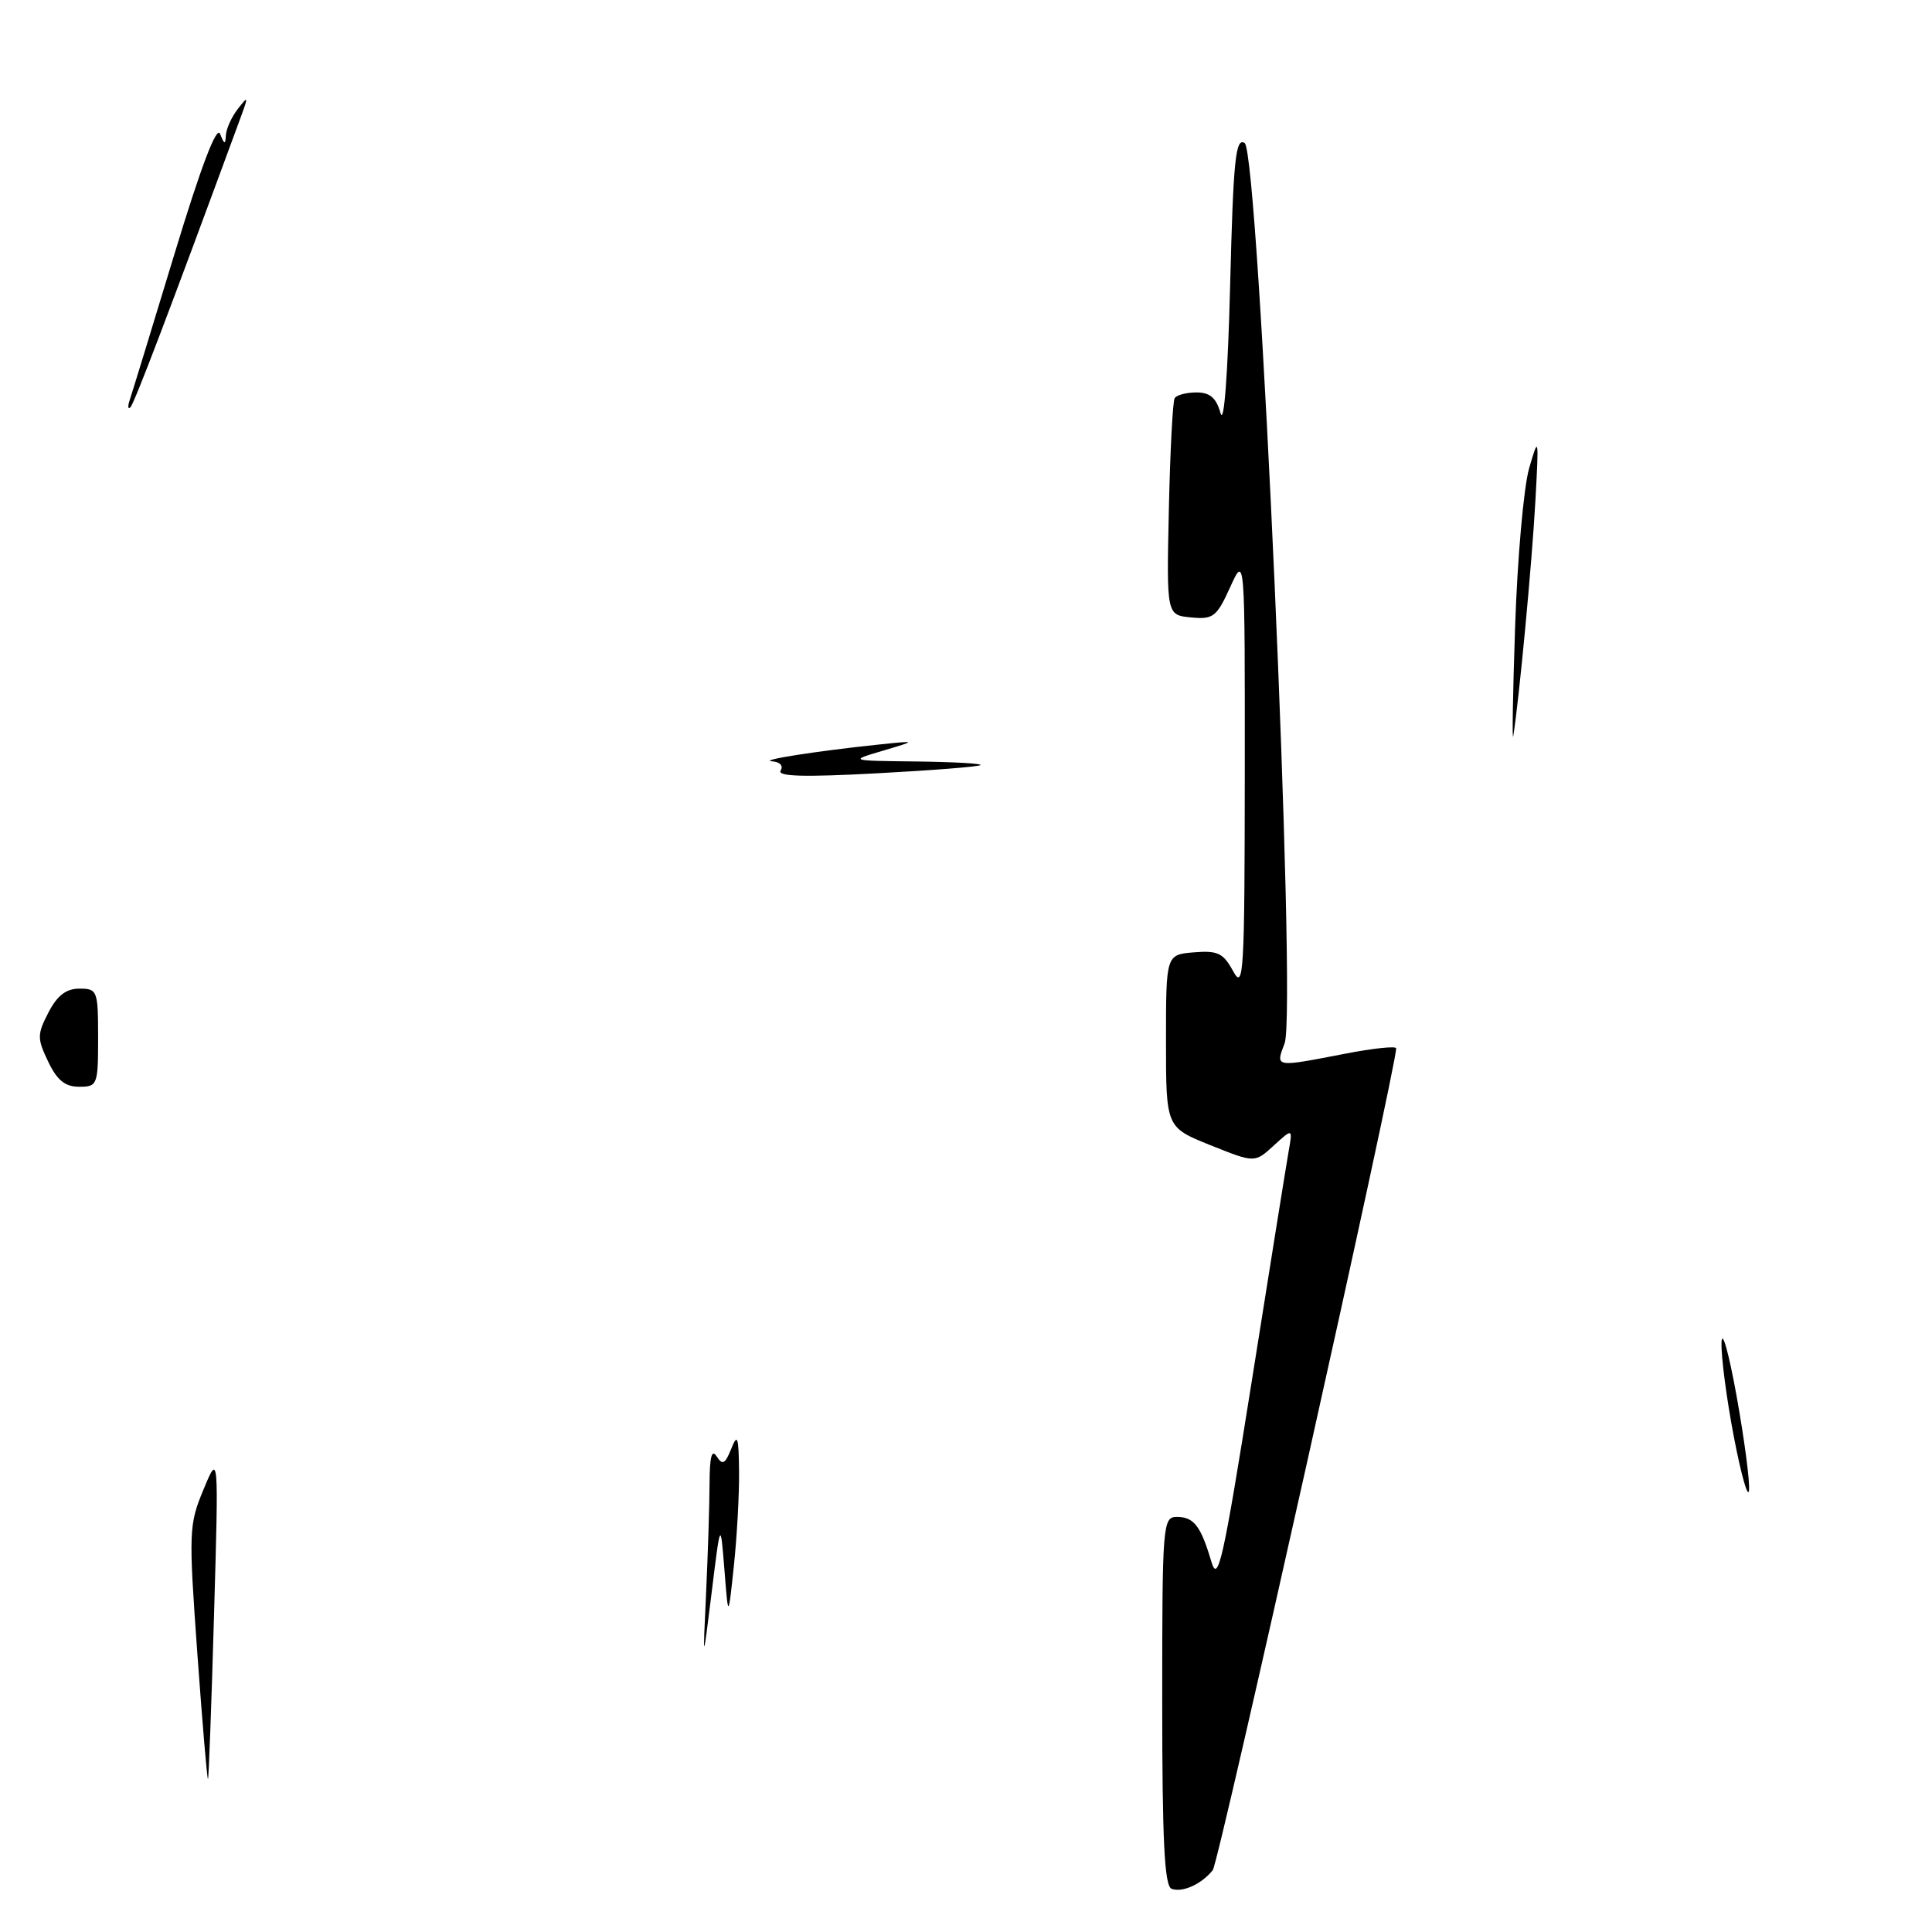 <?xml version="1.0" encoding="UTF-8" standalone="no"?>
<!DOCTYPE svg PUBLIC "-//W3C//DTD SVG 1.1//EN" "http://www.w3.org/Graphics/SVG/1.1/DTD/svg11.dtd" >
<svg xmlns="http://www.w3.org/2000/svg" xmlns:xlink="http://www.w3.org/1999/xlink" version="1.1" viewBox="0 0 256 256">
 <g >
 <path fill="currentColor"
d=" M 155.25 250.28 C 154.30 249.94 154.00 244.04 154.00 225.42 C 154.00 201.91 154.07 201.00 155.94 201.00 C 158.19 201.00 159.11 202.19 160.51 206.92 C 161.39 209.91 162.07 206.89 165.88 182.92 C 168.27 167.84 170.47 154.15 170.76 152.50 C 171.29 149.50 171.29 149.50 168.77 151.80 C 166.26 154.10 166.26 154.10 160.38 151.74 C 154.50 149.38 154.50 149.38 154.50 137.94 C 154.50 126.50 154.50 126.50 158.19 126.19 C 161.35 125.93 162.09 126.28 163.40 128.69 C 164.79 131.26 164.92 129.03 164.94 102.50 C 164.96 73.50 164.96 73.50 163.00 77.81 C 161.21 81.75 160.76 82.10 157.81 81.81 C 154.57 81.50 154.57 81.50 154.88 67.51 C 155.05 59.81 155.39 53.17 155.65 52.76 C 155.91 52.34 157.21 52.00 158.54 52.00 C 160.33 52.00 161.16 52.72 161.73 54.75 C 162.19 56.40 162.70 49.58 163.00 37.78 C 163.42 21.11 163.72 18.21 164.92 18.95 C 166.81 20.12 171.86 133.87 170.22 138.24 C 169.00 141.47 168.83 141.44 178.25 139.62 C 181.96 138.90 185.00 138.58 185.00 138.91 C 185.01 141.46 161.51 246.79 160.70 247.80 C 159.22 249.66 156.71 250.80 155.25 250.28 Z  M 26.15 219.11 C 24.99 202.96 25.02 202.05 26.96 197.38 C 28.98 192.50 28.98 192.50 28.36 214.00 C 28.02 225.82 27.66 235.60 27.56 235.73 C 27.45 235.86 26.82 228.38 26.15 219.11 Z  M 93.56 211.10 C 93.80 205.92 94.01 199.40 94.02 196.60 C 94.03 193.05 94.31 191.95 94.96 192.98 C 95.73 194.18 96.08 194.00 96.89 191.98 C 97.72 189.88 97.88 190.34 97.93 195.00 C 97.96 198.03 97.65 203.65 97.24 207.50 C 96.50 214.50 96.50 214.50 95.99 208.00 C 95.47 201.50 95.47 201.50 94.30 211.00 C 93.12 220.50 93.12 220.50 93.56 211.10 Z  M 229.75 190.41 C 228.79 185.42 228.05 179.79 228.11 177.91 C 228.17 176.04 229.07 179.22 230.11 185.00 C 231.15 190.78 231.89 196.40 231.75 197.50 C 231.61 198.60 230.71 195.41 229.75 190.41 Z  M 6.38 140.66 C 4.91 137.60 4.92 137.06 6.42 134.16 C 7.58 131.91 8.76 131.00 10.53 131.00 C 12.90 131.00 13.00 131.25 13.00 137.50 C 13.00 143.78 12.91 144.00 10.48 144.00 C 8.62 144.00 7.56 143.14 6.38 140.66 Z  M 103.44 102.10 C 103.83 101.47 103.35 100.95 102.31 100.88 C 100.39 100.74 108.18 99.52 116.50 98.65 C 121.50 98.13 121.50 98.13 117.00 99.47 C 112.50 100.80 112.50 100.80 121.42 100.90 C 126.32 100.96 130.15 101.17 129.92 101.38 C 129.69 101.59 123.48 102.08 116.13 102.47 C 106.52 102.99 102.95 102.89 103.44 102.10 Z  M 200.76 83.04 C 201.06 73.99 201.90 64.54 202.62 62.04 C 203.89 57.66 203.92 57.82 203.44 66.50 C 202.98 74.72 201.30 92.63 200.52 97.50 C 200.35 98.60 200.45 92.09 200.76 83.04 Z  M 17.19 53.00 C 17.47 52.17 20.13 43.51 23.09 33.74 C 26.63 22.07 28.71 16.59 29.16 17.74 C 29.72 19.15 29.87 19.19 29.93 17.94 C 29.97 17.08 30.68 15.51 31.51 14.44 C 32.90 12.65 32.93 12.73 31.91 15.50 C 22.40 41.36 17.76 53.56 17.27 53.98 C 16.95 54.27 16.91 53.83 17.19 53.00 Z "/>
</g>
</svg>